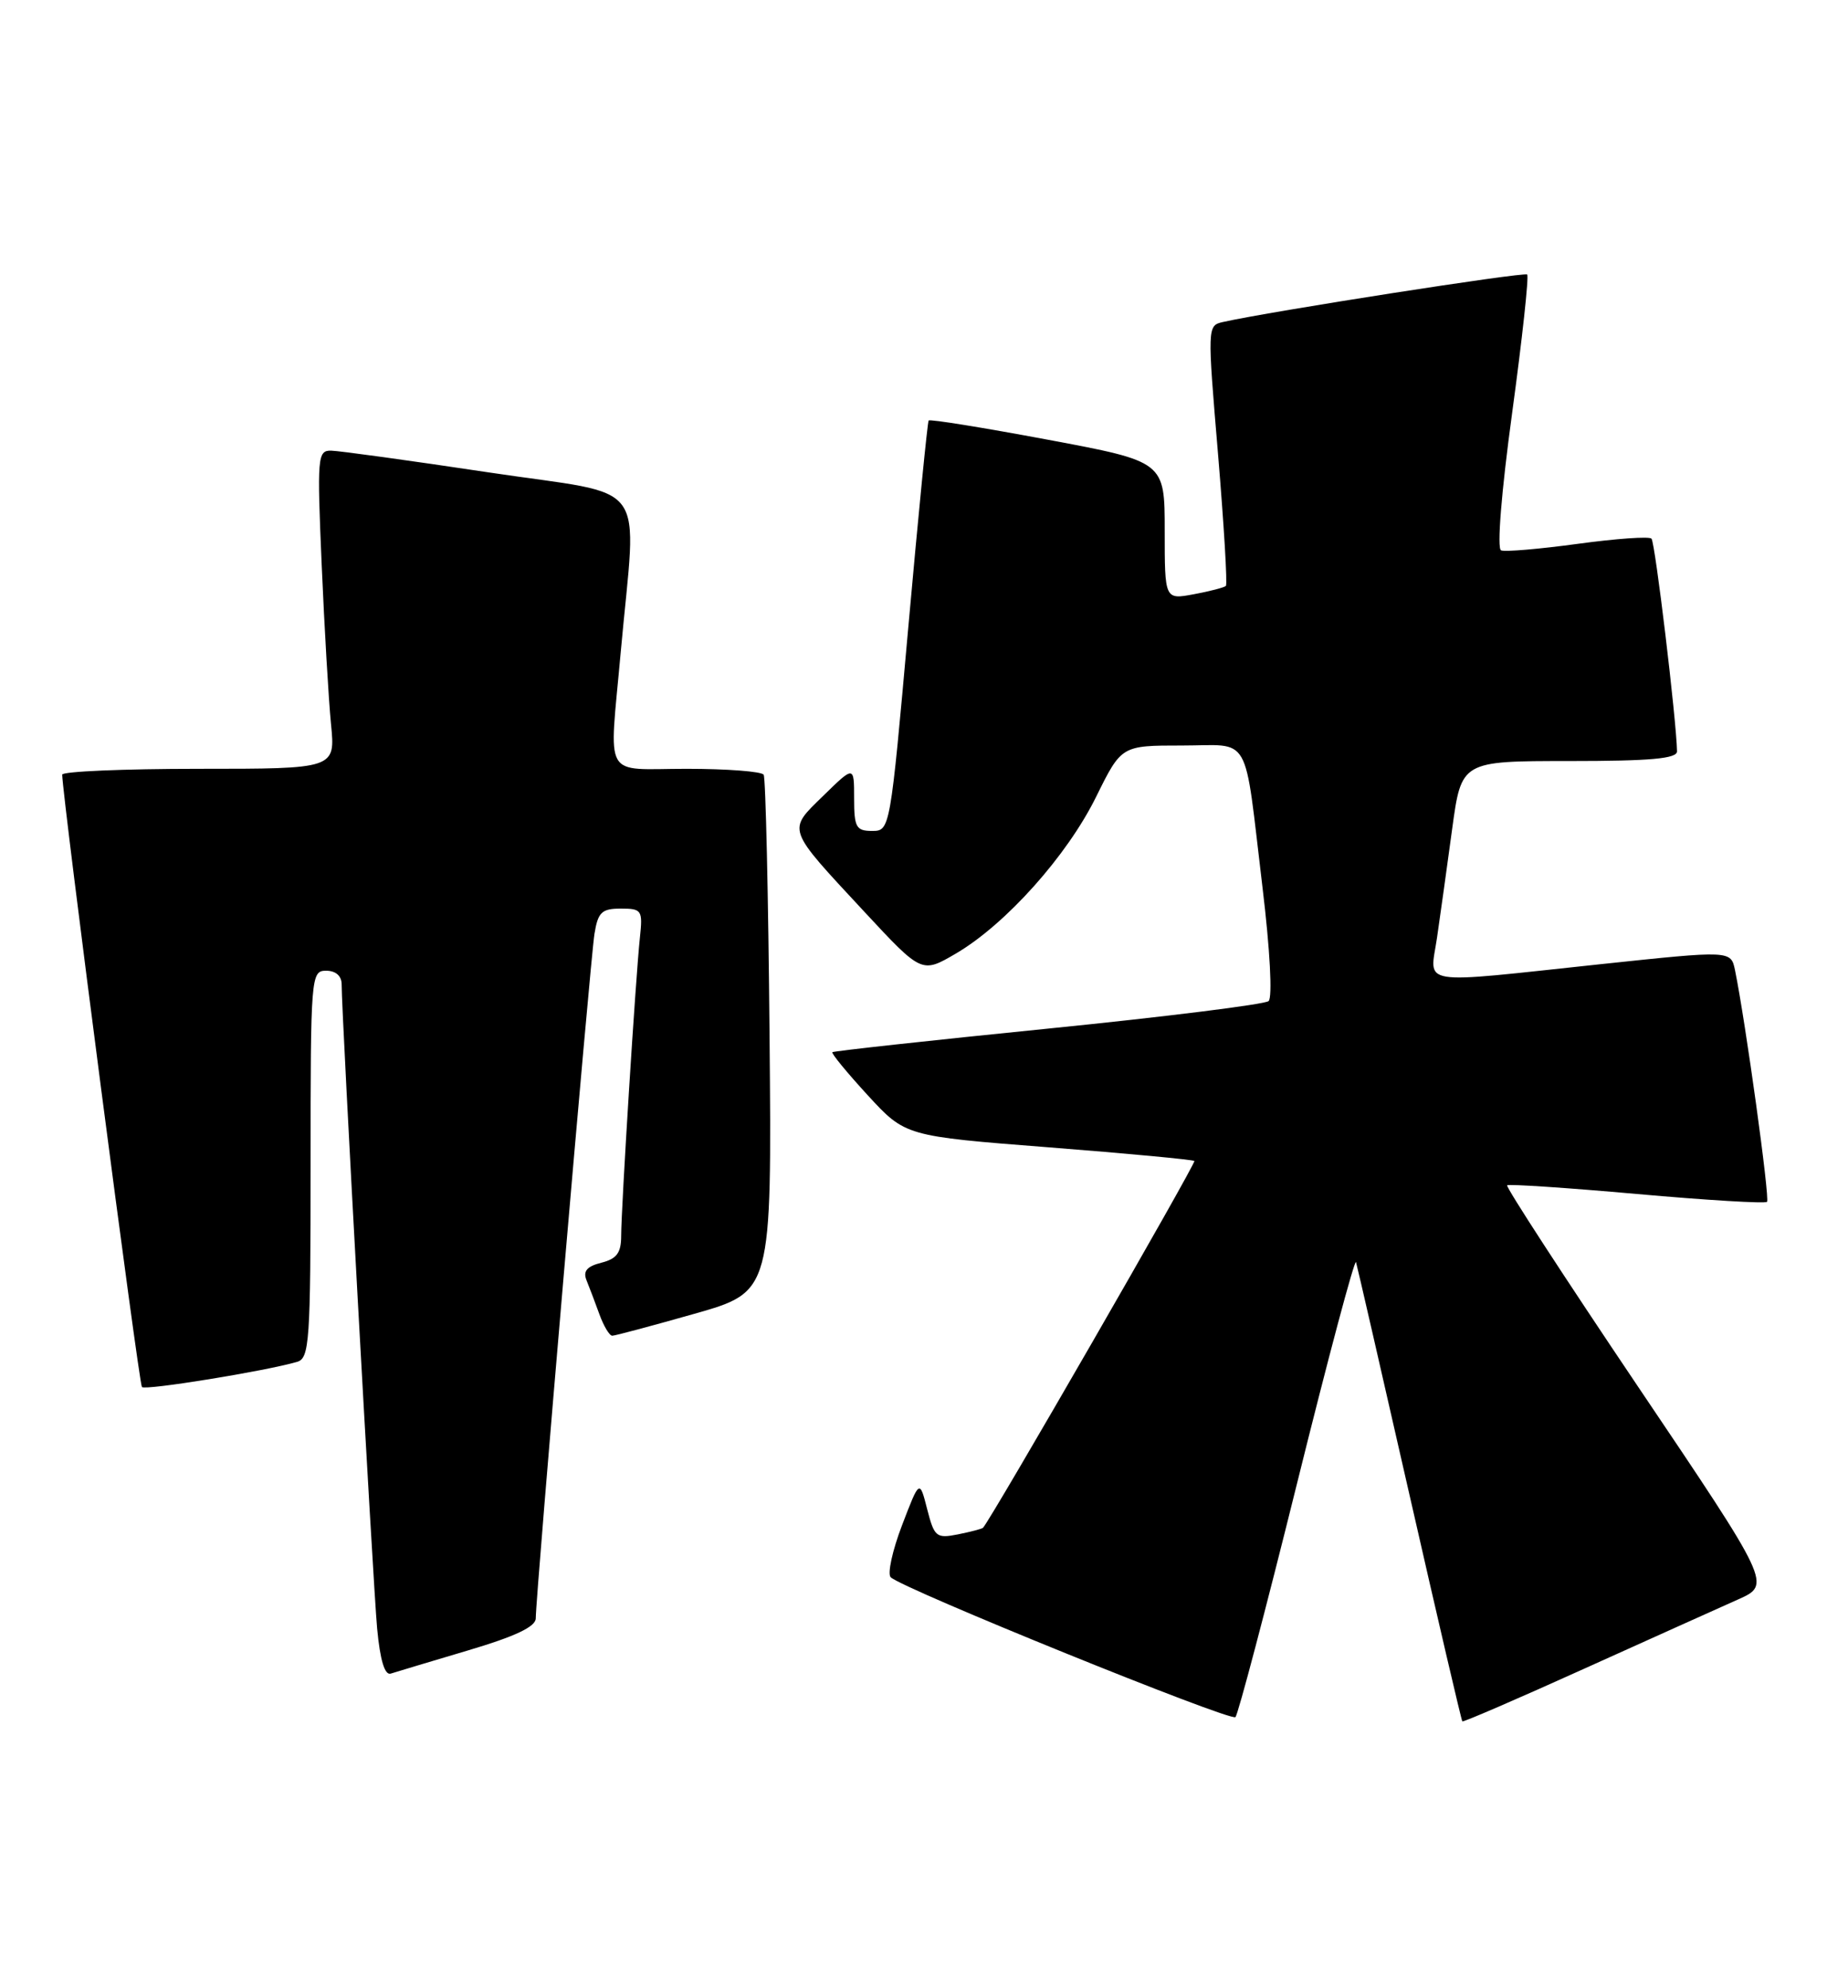 <?xml version="1.0" encoding="UTF-8" standalone="no"?>
<!DOCTYPE svg PUBLIC "-//W3C//DTD SVG 1.1//EN" "http://www.w3.org/Graphics/SVG/1.1/DTD/svg11.dtd" >
<svg xmlns="http://www.w3.org/2000/svg" xmlns:xlink="http://www.w3.org/1999/xlink" version="1.1" viewBox="0 0 238 256">
 <g >
 <path fill="currentColor"
d=" M 167.04 191.03 C 171.06 174.82 174.48 162.00 174.64 162.53 C 174.80 163.06 177.89 176.54 181.52 192.47 C 185.15 208.41 188.21 221.54 188.33 221.66 C 188.45 221.78 195.51 218.73 204.02 214.88 C 212.53 211.04 221.44 207.03 223.82 205.97 C 228.14 204.05 228.14 204.05 210.92 178.50 C 201.46 164.45 193.89 152.81 194.10 152.63 C 194.32 152.45 201.84 152.95 210.82 153.75 C 219.79 154.55 227.33 155.00 227.57 154.76 C 227.96 154.38 224.81 131.60 223.45 124.94 C 222.92 122.38 222.92 122.38 206.21 124.15 C 182.16 126.71 184.15 127.03 185.07 120.75 C 185.49 117.86 186.37 111.56 187.02 106.75 C 188.21 98.00 188.21 98.00 202.10 98.00 C 212.57 98.00 215.99 97.69 215.98 96.75 C 215.91 92.77 213.16 69.82 212.69 69.36 C 212.39 69.05 208.11 69.36 203.19 70.03 C 198.27 70.70 193.83 71.08 193.32 70.87 C 192.77 70.66 193.36 63.31 194.75 53.14 C 196.05 43.59 196.92 35.58 196.68 35.35 C 196.32 34.99 163.55 40.10 157.48 41.47 C 155.49 41.92 155.49 42.12 156.87 58.50 C 157.63 67.61 158.09 75.24 157.88 75.45 C 157.67 75.65 155.81 76.14 153.75 76.52 C 150.00 77.22 150.00 77.22 150.00 68.33 C 150.00 59.44 150.00 59.44 134.94 56.62 C 126.65 55.07 119.75 53.95 119.60 54.15 C 119.45 54.34 118.27 66.31 116.98 80.75 C 114.65 106.87 114.63 107.00 112.32 107.00 C 110.26 107.00 110.00 106.53 110.00 102.80 C 110.00 98.59 110.00 98.59 106.05 102.45 C 101.37 107.02 101.19 106.50 111.34 117.43 C 118.71 125.36 118.71 125.36 123.12 122.78 C 129.53 119.02 137.43 110.19 141.17 102.60 C 144.43 96.00 144.43 96.00 152.20 96.00 C 161.29 96.00 160.16 94.01 162.60 114.32 C 163.56 122.25 163.89 128.46 163.38 128.91 C 162.90 129.33 150.12 130.93 135.00 132.45 C 119.88 133.97 107.37 135.34 107.20 135.49 C 107.04 135.64 109.09 138.13 111.75 141.03 C 116.60 146.30 116.60 146.30 135.05 147.74 C 145.20 148.53 153.65 149.33 153.82 149.50 C 154.08 149.75 127.55 195.79 126.60 196.73 C 126.47 196.87 125.01 197.25 123.37 197.58 C 120.59 198.13 120.33 197.92 119.41 194.34 C 118.43 190.50 118.43 190.50 116.17 196.41 C 114.93 199.65 114.27 202.67 114.71 203.10 C 116.17 204.56 158.49 221.72 159.11 221.11 C 159.45 220.77 163.02 207.24 167.04 191.03 Z  M 60.25 212.53 C 66.36 210.72 69.00 209.47 69.00 208.39 C 69.00 205.47 76.03 123.50 76.56 120.25 C 77.01 117.46 77.50 117.00 79.95 117.00 C 82.66 117.00 82.79 117.20 82.41 120.75 C 81.87 125.76 80.00 155.56 80.00 159.14 C 80.00 161.33 79.43 162.10 77.44 162.60 C 75.58 163.07 75.06 163.69 75.54 164.87 C 75.91 165.77 76.65 167.74 77.20 169.25 C 77.75 170.76 78.49 172.00 78.85 172.00 C 79.21 172.00 83.98 170.72 89.45 169.17 C 99.40 166.34 99.40 166.34 99.11 133.43 C 98.95 115.33 98.61 100.18 98.35 99.76 C 98.09 99.34 93.63 99.00 88.44 99.00 C 77.48 99.00 78.45 100.70 79.94 84.00 C 81.99 61.21 84.02 63.99 63.00 60.84 C 52.83 59.31 43.67 58.05 42.65 58.03 C 40.89 58.00 40.83 58.82 41.43 72.75 C 41.78 80.86 42.32 90.09 42.63 93.25 C 43.20 99.00 43.20 99.00 25.60 99.00 C 15.92 99.00 8.00 99.34 8.01 99.75 C 8.05 102.68 17.89 178.22 18.28 178.61 C 18.73 179.06 34.11 176.57 38.25 175.37 C 39.86 174.91 40.00 172.82 40.00 149.93 C 40.00 125.67 40.05 125.00 42.00 125.00 C 43.24 125.00 44.00 125.67 44.00 126.75 C 43.99 130.62 48.04 203.93 48.57 209.69 C 48.95 213.78 49.55 215.75 50.32 215.51 C 50.97 215.30 55.44 213.96 60.25 212.53 Z "/>
</g>
</svg>